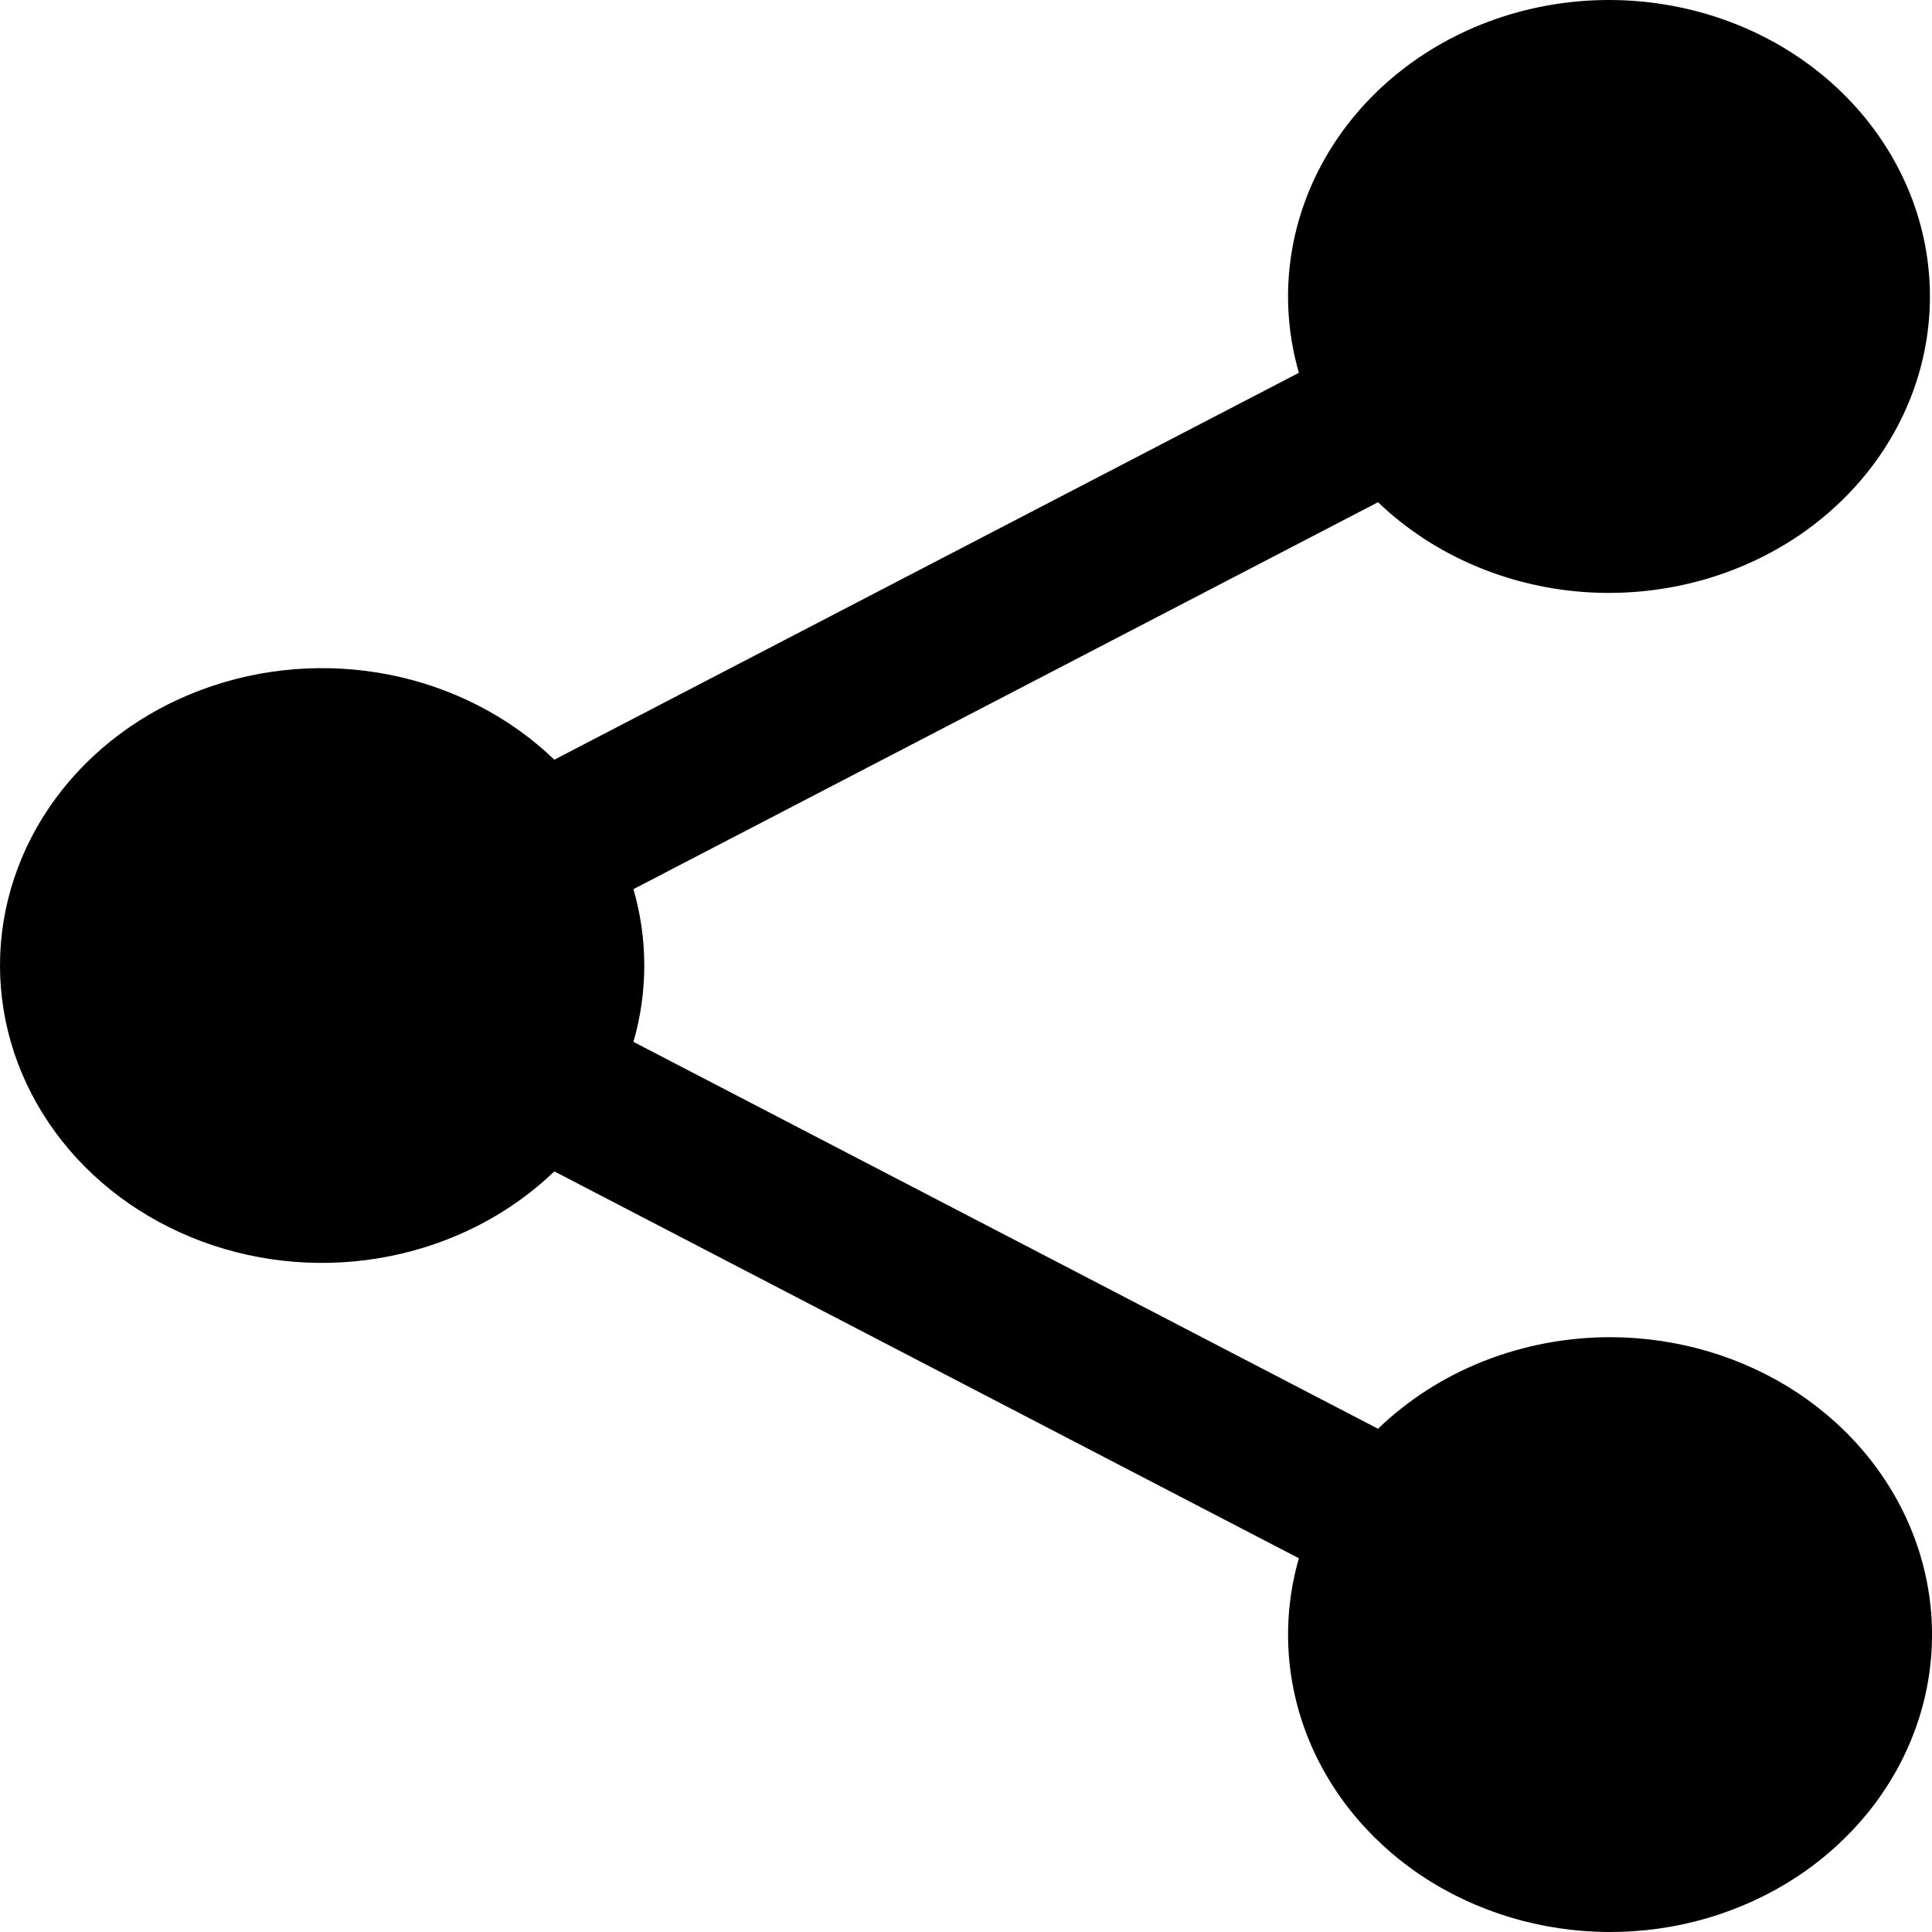 <svg width="23" height="23" viewBox="0 0 23 23" fill="none" xmlns="http://www.w3.org/2000/svg">
<path d="M19.167 15.919C18.651 15.919 18.14 16.016 17.665 16.203C17.19 16.39 16.762 16.665 16.405 17.009L7.541 12.403C7.713 11.808 7.713 11.181 7.541 10.585L16.405 5.979C17.05 6.597 17.917 6.977 18.844 7.047C19.771 7.116 20.693 6.872 21.439 6.359C22.184 5.845 22.701 5.099 22.893 4.259C23.085 3.418 22.939 2.542 22.482 1.795C22.025 1.047 21.289 0.478 20.411 0.196C19.533 -0.086 18.573 -0.063 17.712 0.261C16.852 0.585 16.148 1.188 15.734 1.957C15.32 2.726 15.223 3.608 15.463 4.438L6.599 9.044C6.07 8.534 5.387 8.182 4.639 8.033C3.892 7.885 3.113 7.946 2.403 8.21C1.693 8.473 1.085 8.927 0.657 9.512C0.229 10.097 0 10.788 0 11.494C0 12.201 0.229 12.891 0.657 13.476C1.085 14.062 1.693 14.515 2.403 14.779C3.113 15.043 3.892 15.104 4.639 14.955C5.387 14.806 6.07 14.455 6.599 13.945L15.463 18.551C15.257 19.265 15.299 20.022 15.582 20.713C15.866 21.405 16.377 21.997 17.043 22.407C17.709 22.816 18.498 23.023 19.298 22.998C20.098 22.973 20.869 22.717 21.504 22.266C22.138 21.815 22.604 21.192 22.836 20.485C23.068 19.777 23.054 19.02 22.796 18.32C22.538 17.62 22.049 17.012 21.399 16.581C20.748 16.151 19.967 15.919 19.167 15.919Z" fill="black"/>
</svg>
